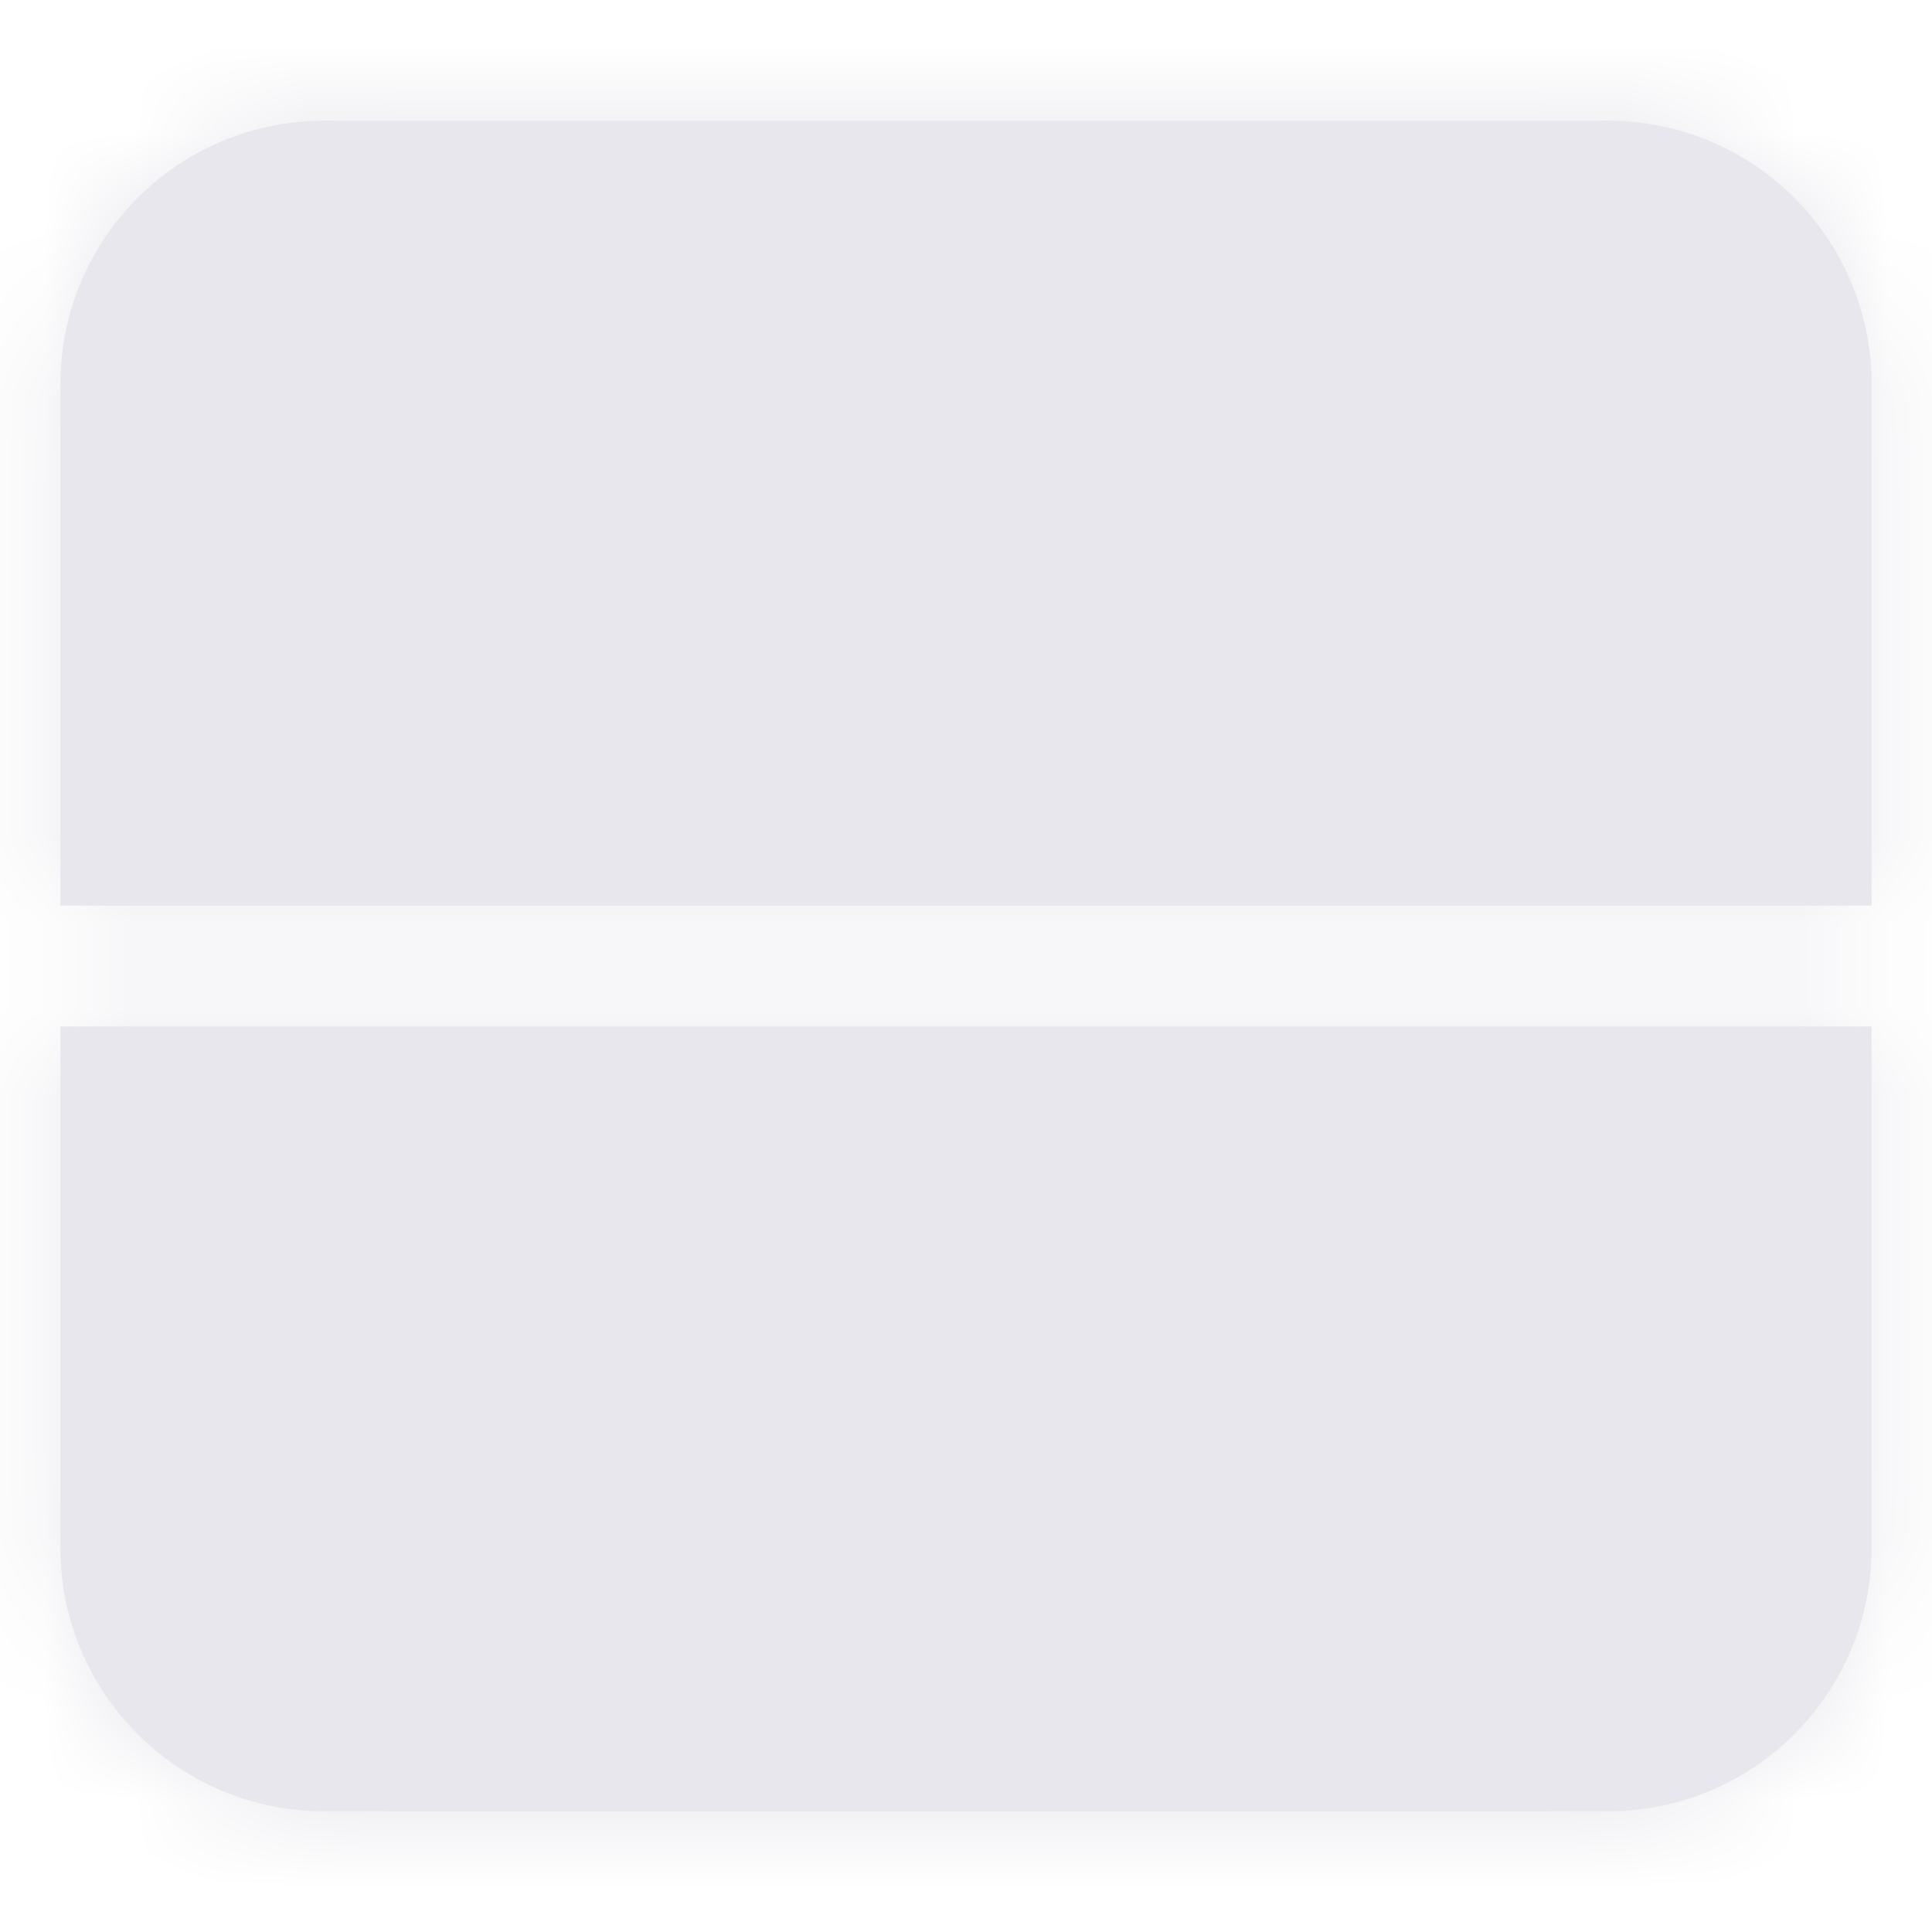 <svg width="22" height="22" viewBox="0 0 22 22" fill="none" xmlns="http://www.w3.org/2000/svg">
<mask id="path-1-inside-1" fill="white">
<path fill-rule="evenodd" clip-rule="evenodd" d="M3.688 1.375C2.031 1.375 0.688 2.718 0.688 4.375V10.312H21.312V4.375C21.312 2.718 19.969 1.375 18.312 1.375H3.688ZM21.312 11.688H0.688V17.625C0.688 19.282 2.031 20.625 3.688 20.625H18.312C19.969 20.625 21.312 19.282 21.312 17.625V11.688Z"/>
</mask>
<path fill-rule="evenodd" clip-rule="evenodd" d="M3.688 1.375C2.031 1.375 0.688 2.718 0.688 4.375V10.312H21.312V4.375C21.312 2.718 19.969 1.375 18.312 1.375H3.688ZM21.312 11.688H0.688V17.625C0.688 19.282 2.031 20.625 3.688 20.625H18.312C19.969 20.625 21.312 19.282 21.312 17.625V11.688Z" fill="#E7E7ED"/>
<path d="M0.688 10.312H-0.312V11.312H0.688V10.312ZM21.312 10.312V11.312H22.312V10.312H21.312ZM21.312 11.688H22.312V10.688H21.312V11.688ZM0.688 11.688V10.688H-0.312V11.688H0.688ZM1.688 4.375C1.688 3.27 2.583 2.375 3.688 2.375V0.375C1.478 0.375 -0.312 2.166 -0.312 4.375H1.688ZM1.688 10.312V4.375H-0.312V10.312H1.688ZM0.688 11.312H21.312V9.312H0.688V11.312ZM20.312 4.375V10.312H22.312V4.375H20.312ZM18.312 2.375C19.417 2.375 20.312 3.27 20.312 4.375H22.312C22.312 2.166 20.522 0.375 18.312 0.375V2.375ZM3.688 2.375H18.312V0.375H3.688V2.375ZM21.312 10.688H0.688V12.688H21.312V10.688ZM1.688 17.625V11.688H-0.312V17.625H1.688ZM3.688 19.625C2.583 19.625 1.688 18.73 1.688 17.625H-0.312C-0.312 19.834 1.478 21.625 3.688 21.625V19.625ZM18.312 19.625H3.688V21.625H18.312V19.625ZM20.312 17.625C20.312 18.73 19.417 19.625 18.312 19.625V21.625C20.522 21.625 22.312 19.834 22.312 17.625H20.312ZM20.312 11.688V17.625H22.312V11.688H20.312Z" fill="#E7E7ED" mask="url(#path-1-inside-1)"/>
<path d="M8.587 15.469L8.587 16.156H13.4V15.469" stroke="#E7E7ED" stroke-linecap="square"/>
<path d="M8.587 5.482L8.587 6.169H13.4V5.482" stroke="#E7E7ED" stroke-linecap="square"/>
</svg>
